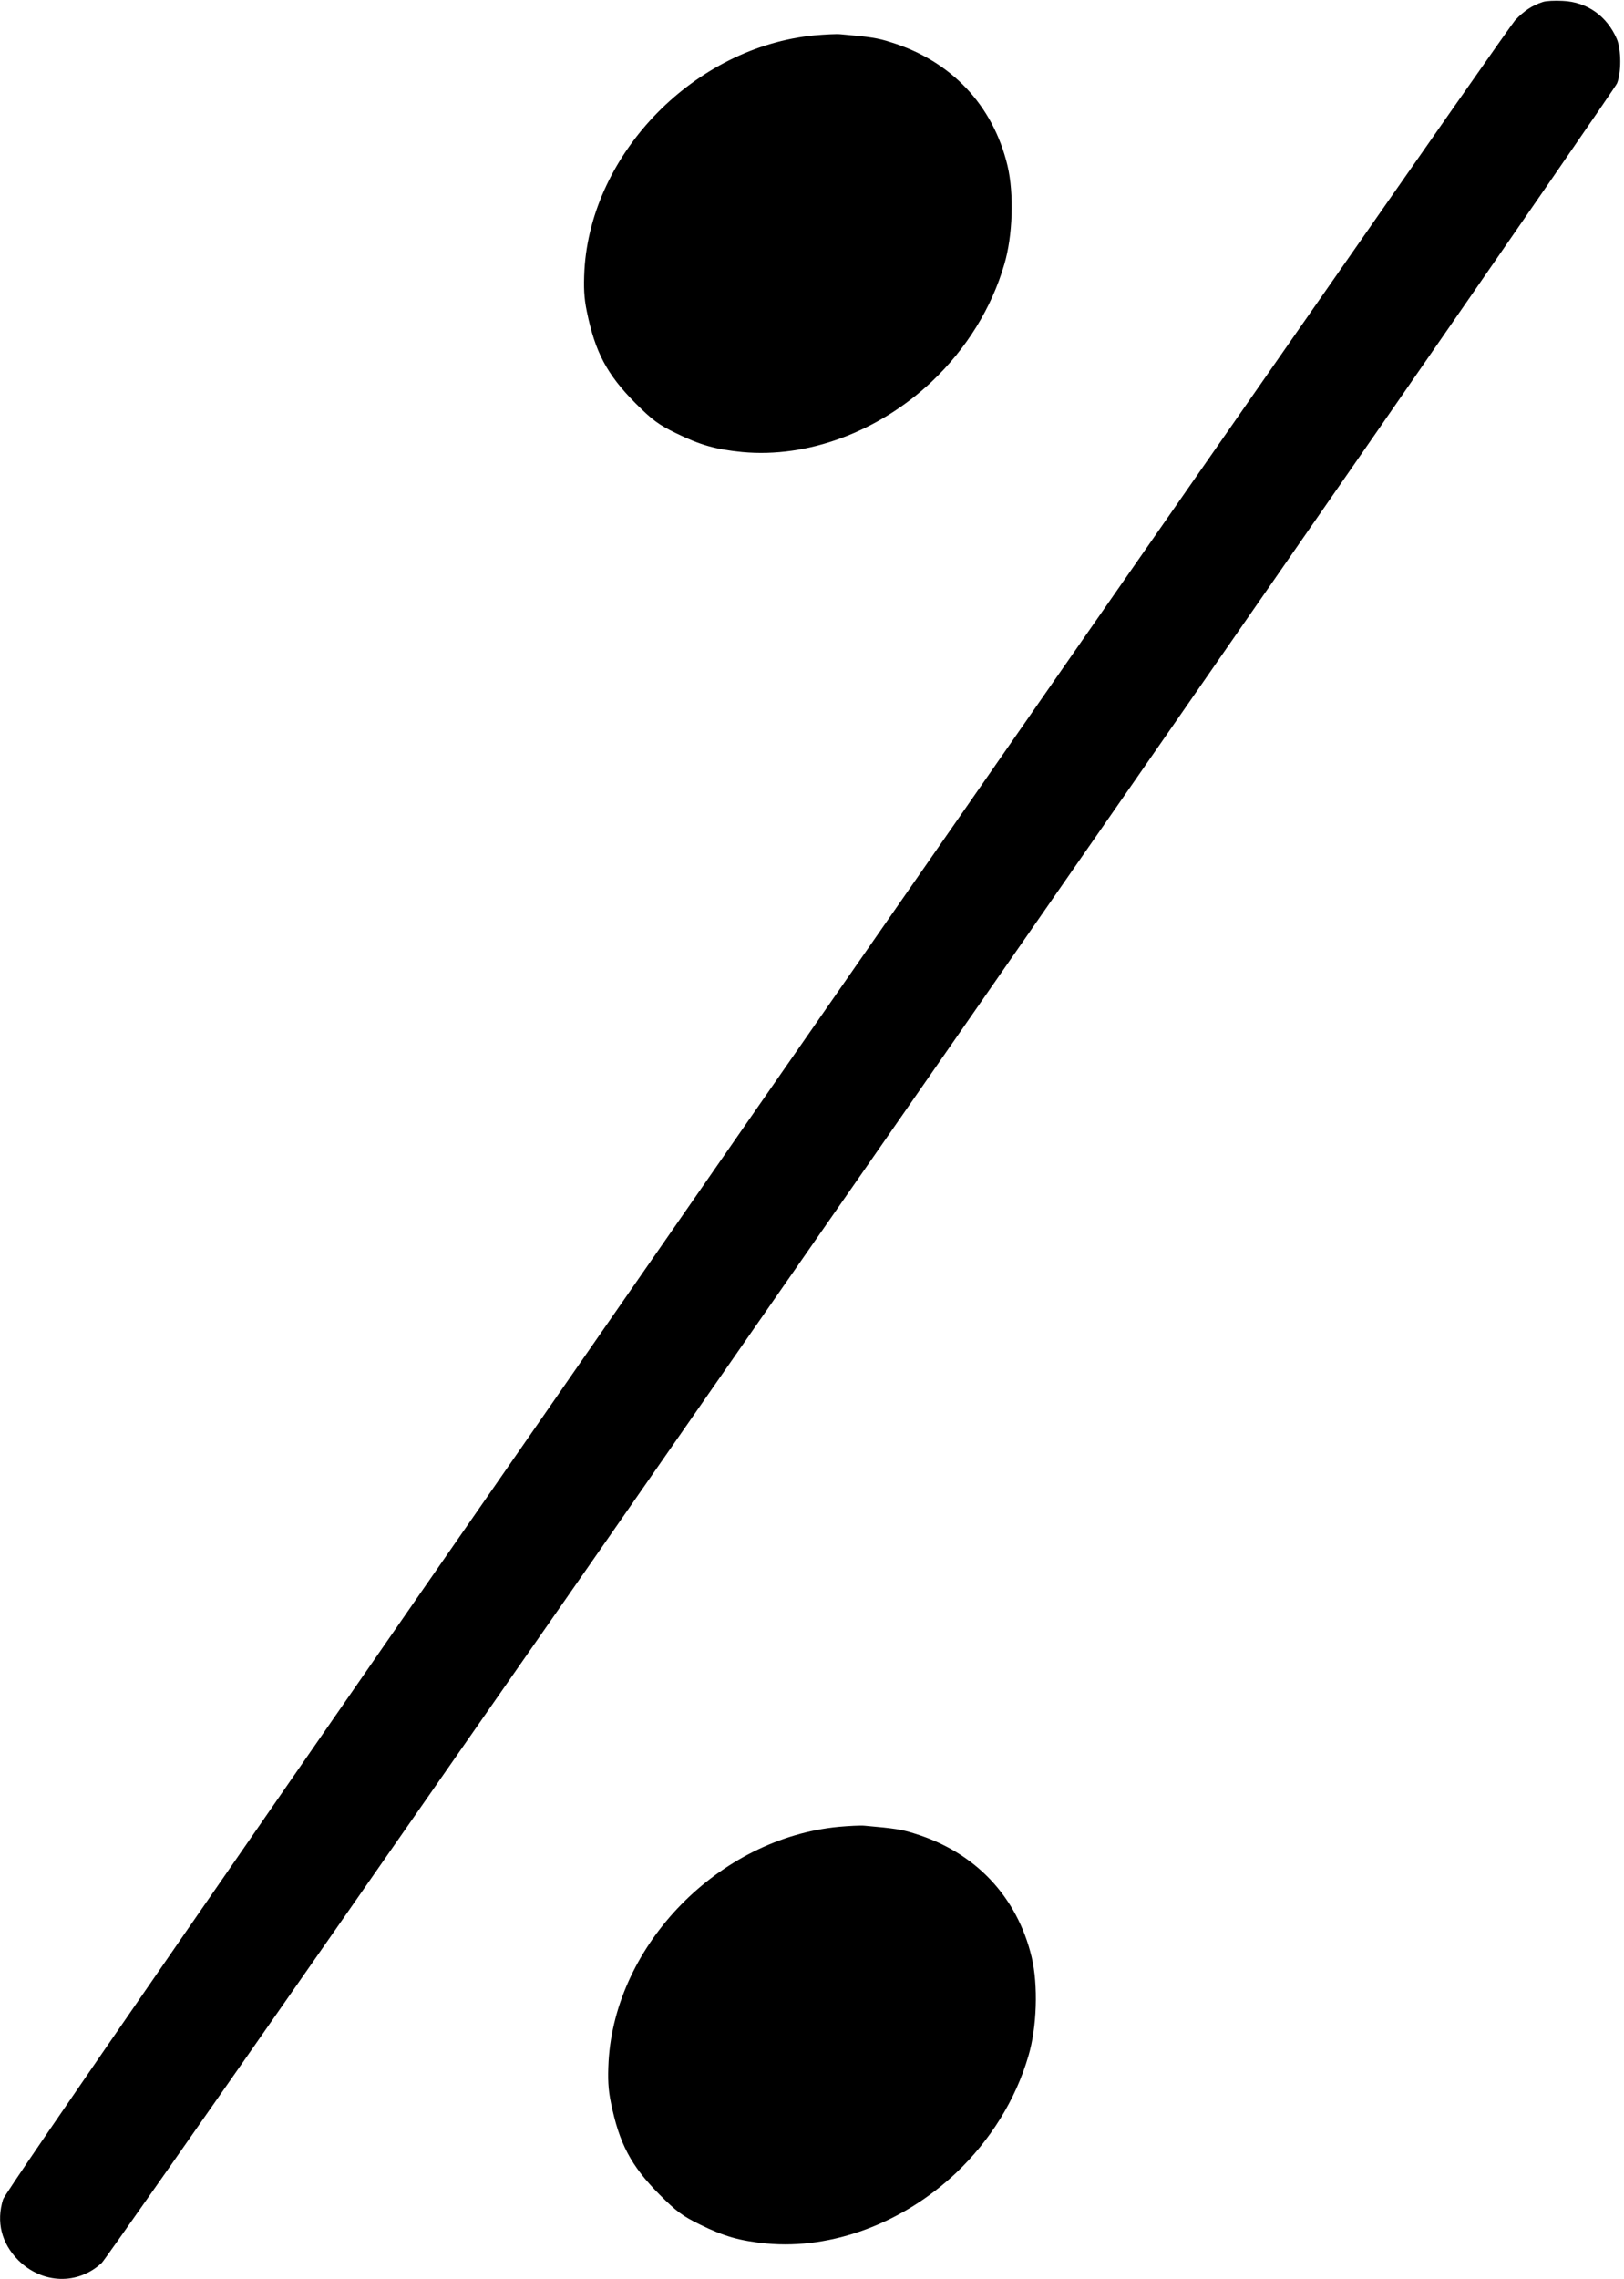 <?xml version="1.0" standalone="no"?>
<!DOCTYPE svg PUBLIC "-//W3C//DTD SVG 20010904//EN"
 "http://www.w3.org/TR/2001/REC-SVG-20010904/DTD/svg10.dtd">
<svg version="1.0" xmlns="http://www.w3.org/2000/svg"
 width="740pt" height="1038pt" viewBox="0 0 740 1038"
 preserveAspectRatio="xMidYMid meet">
<g transform="translate(0,1038) scale(0.1,-0.1)"
fill="#000000" stroke="none">
<path d="M7030 10371 c-49 -16 -85 -40 -126 -83 -23 -24 -1579 -2257 -3459
-4962 -2372 -3414 -3422 -4933 -3431 -4964 -32 -103 -7 -200 69 -277 110 -109
272 -114 381 -12 47 44 6877 9865 6904 9927 20 47 20 155 -1 203 -45 104 -135
168 -246 173 -36 2 -77 0 -91 -5z"/>
<path d="M3712 10219 c-545 -52 -1018 -534 -1049 -1069 -4 -79 -2 -126 11
-189 38 -185 91 -286 221 -417 77 -77 105 -98 185 -137 110 -54 181 -74 302
-86 299 -28 621 92 864 321 157 149 272 334 330 533 39 130 45 323 15 450 -66
276 -257 478 -533 563 -59 19 -92 24 -228 36 -19 2 -72 -1 -118 -5z"/>
<path d="M3822 2059 c-545 -52 -1018 -534 -1049 -1069 -4 -79 -2 -126 11 -189
38 -185 91 -286 221 -417 77 -77 105 -98 185 -137 110 -54 181 -74 302 -86
299 -28 621 92 864 321 157 149 272 334 330 533 39 130 45 323 15 450 -66 276
-257 478 -533 563 -59 19 -92 24 -228 36 -19 2 -72 -1 -118 -5z"/>
</g>
</svg>

